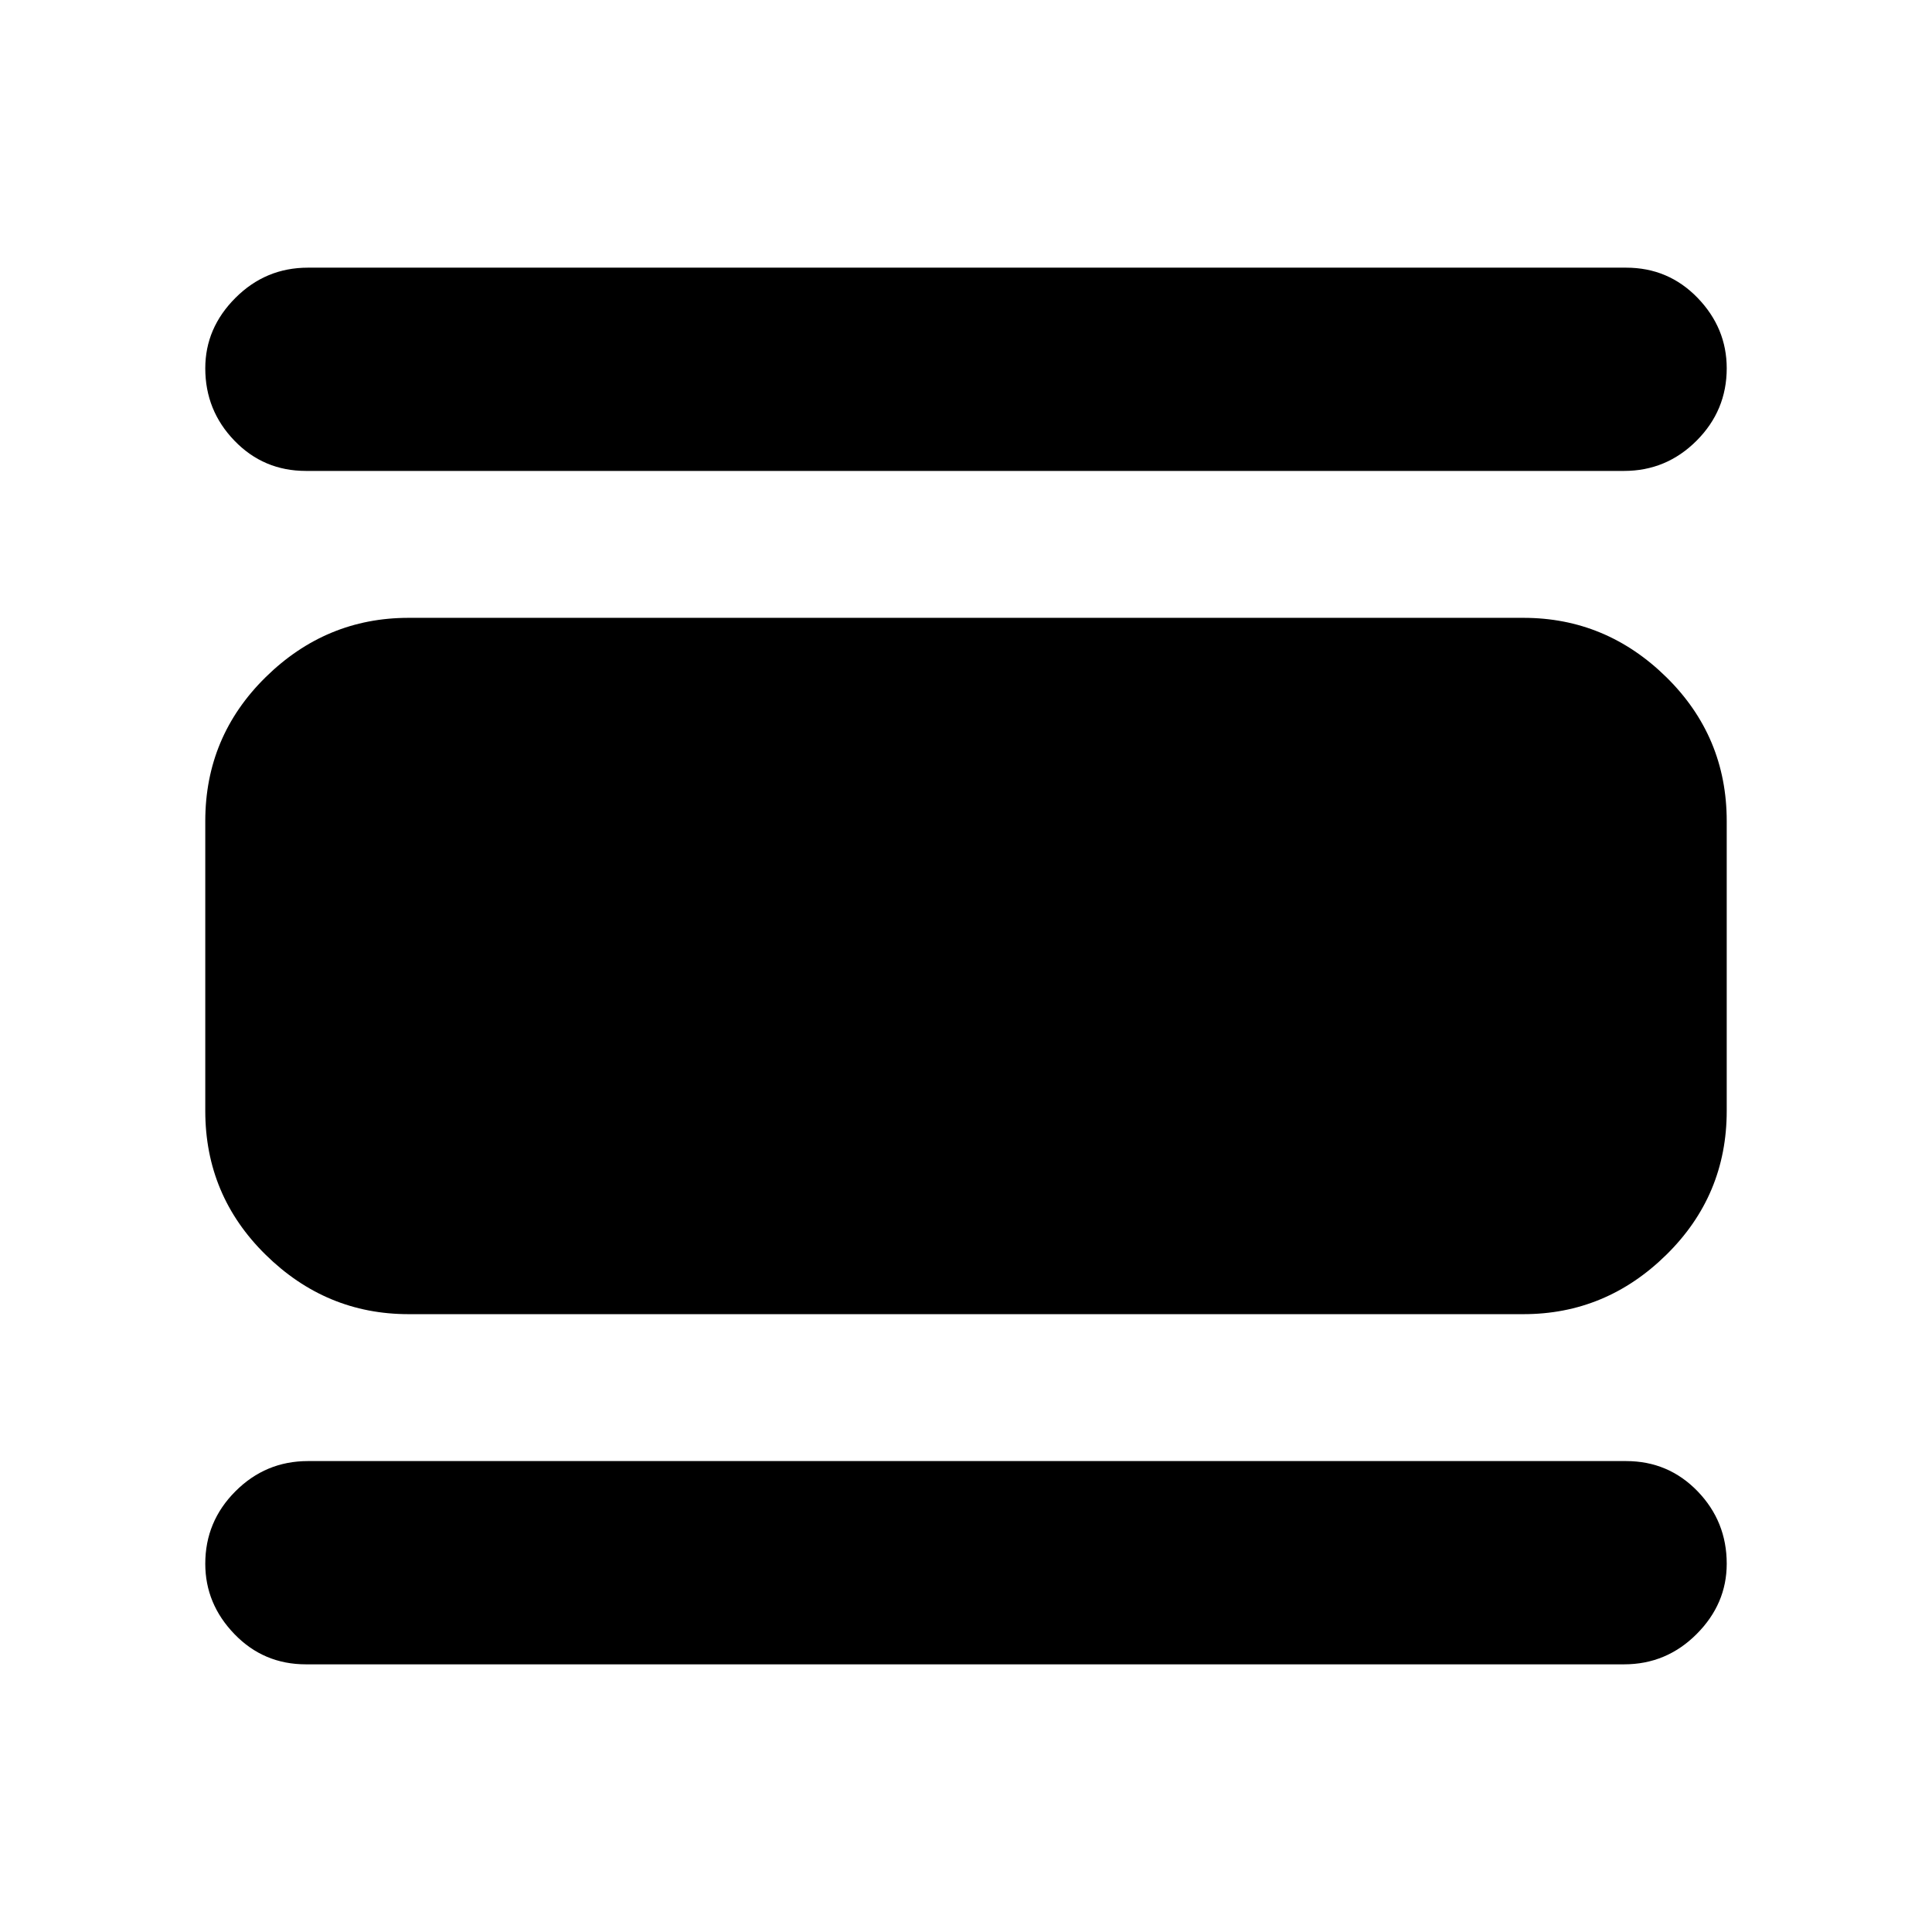 <svg xmlns="http://www.w3.org/2000/svg" height="24" width="24"><path d="M3.8 20.675q-.525 0-.887-.375-.363-.375-.363-.875 0-.525.375-.9t.9-.375H20.2q.525 0 .888.375.362.375.362.9 0 .5-.375.875t-.9.375Zm1.275-4.35q-1.025 0-1.775-.738-.75-.737-.75-1.787v-3.6q0-1.05.75-1.788.75-.737 1.775-.737h13.85q1.025 0 1.775.737.75.738.75 1.788v3.6q0 1.05-.75 1.787-.75.738-1.775.738ZM3.8 5.85q-.525 0-.887-.375-.363-.375-.363-.9 0-.5.375-.875t.9-.375H20.2q.525 0 .888.375.362.375.362.875 0 .525-.375.9t-.9.375Z"/></svg>
